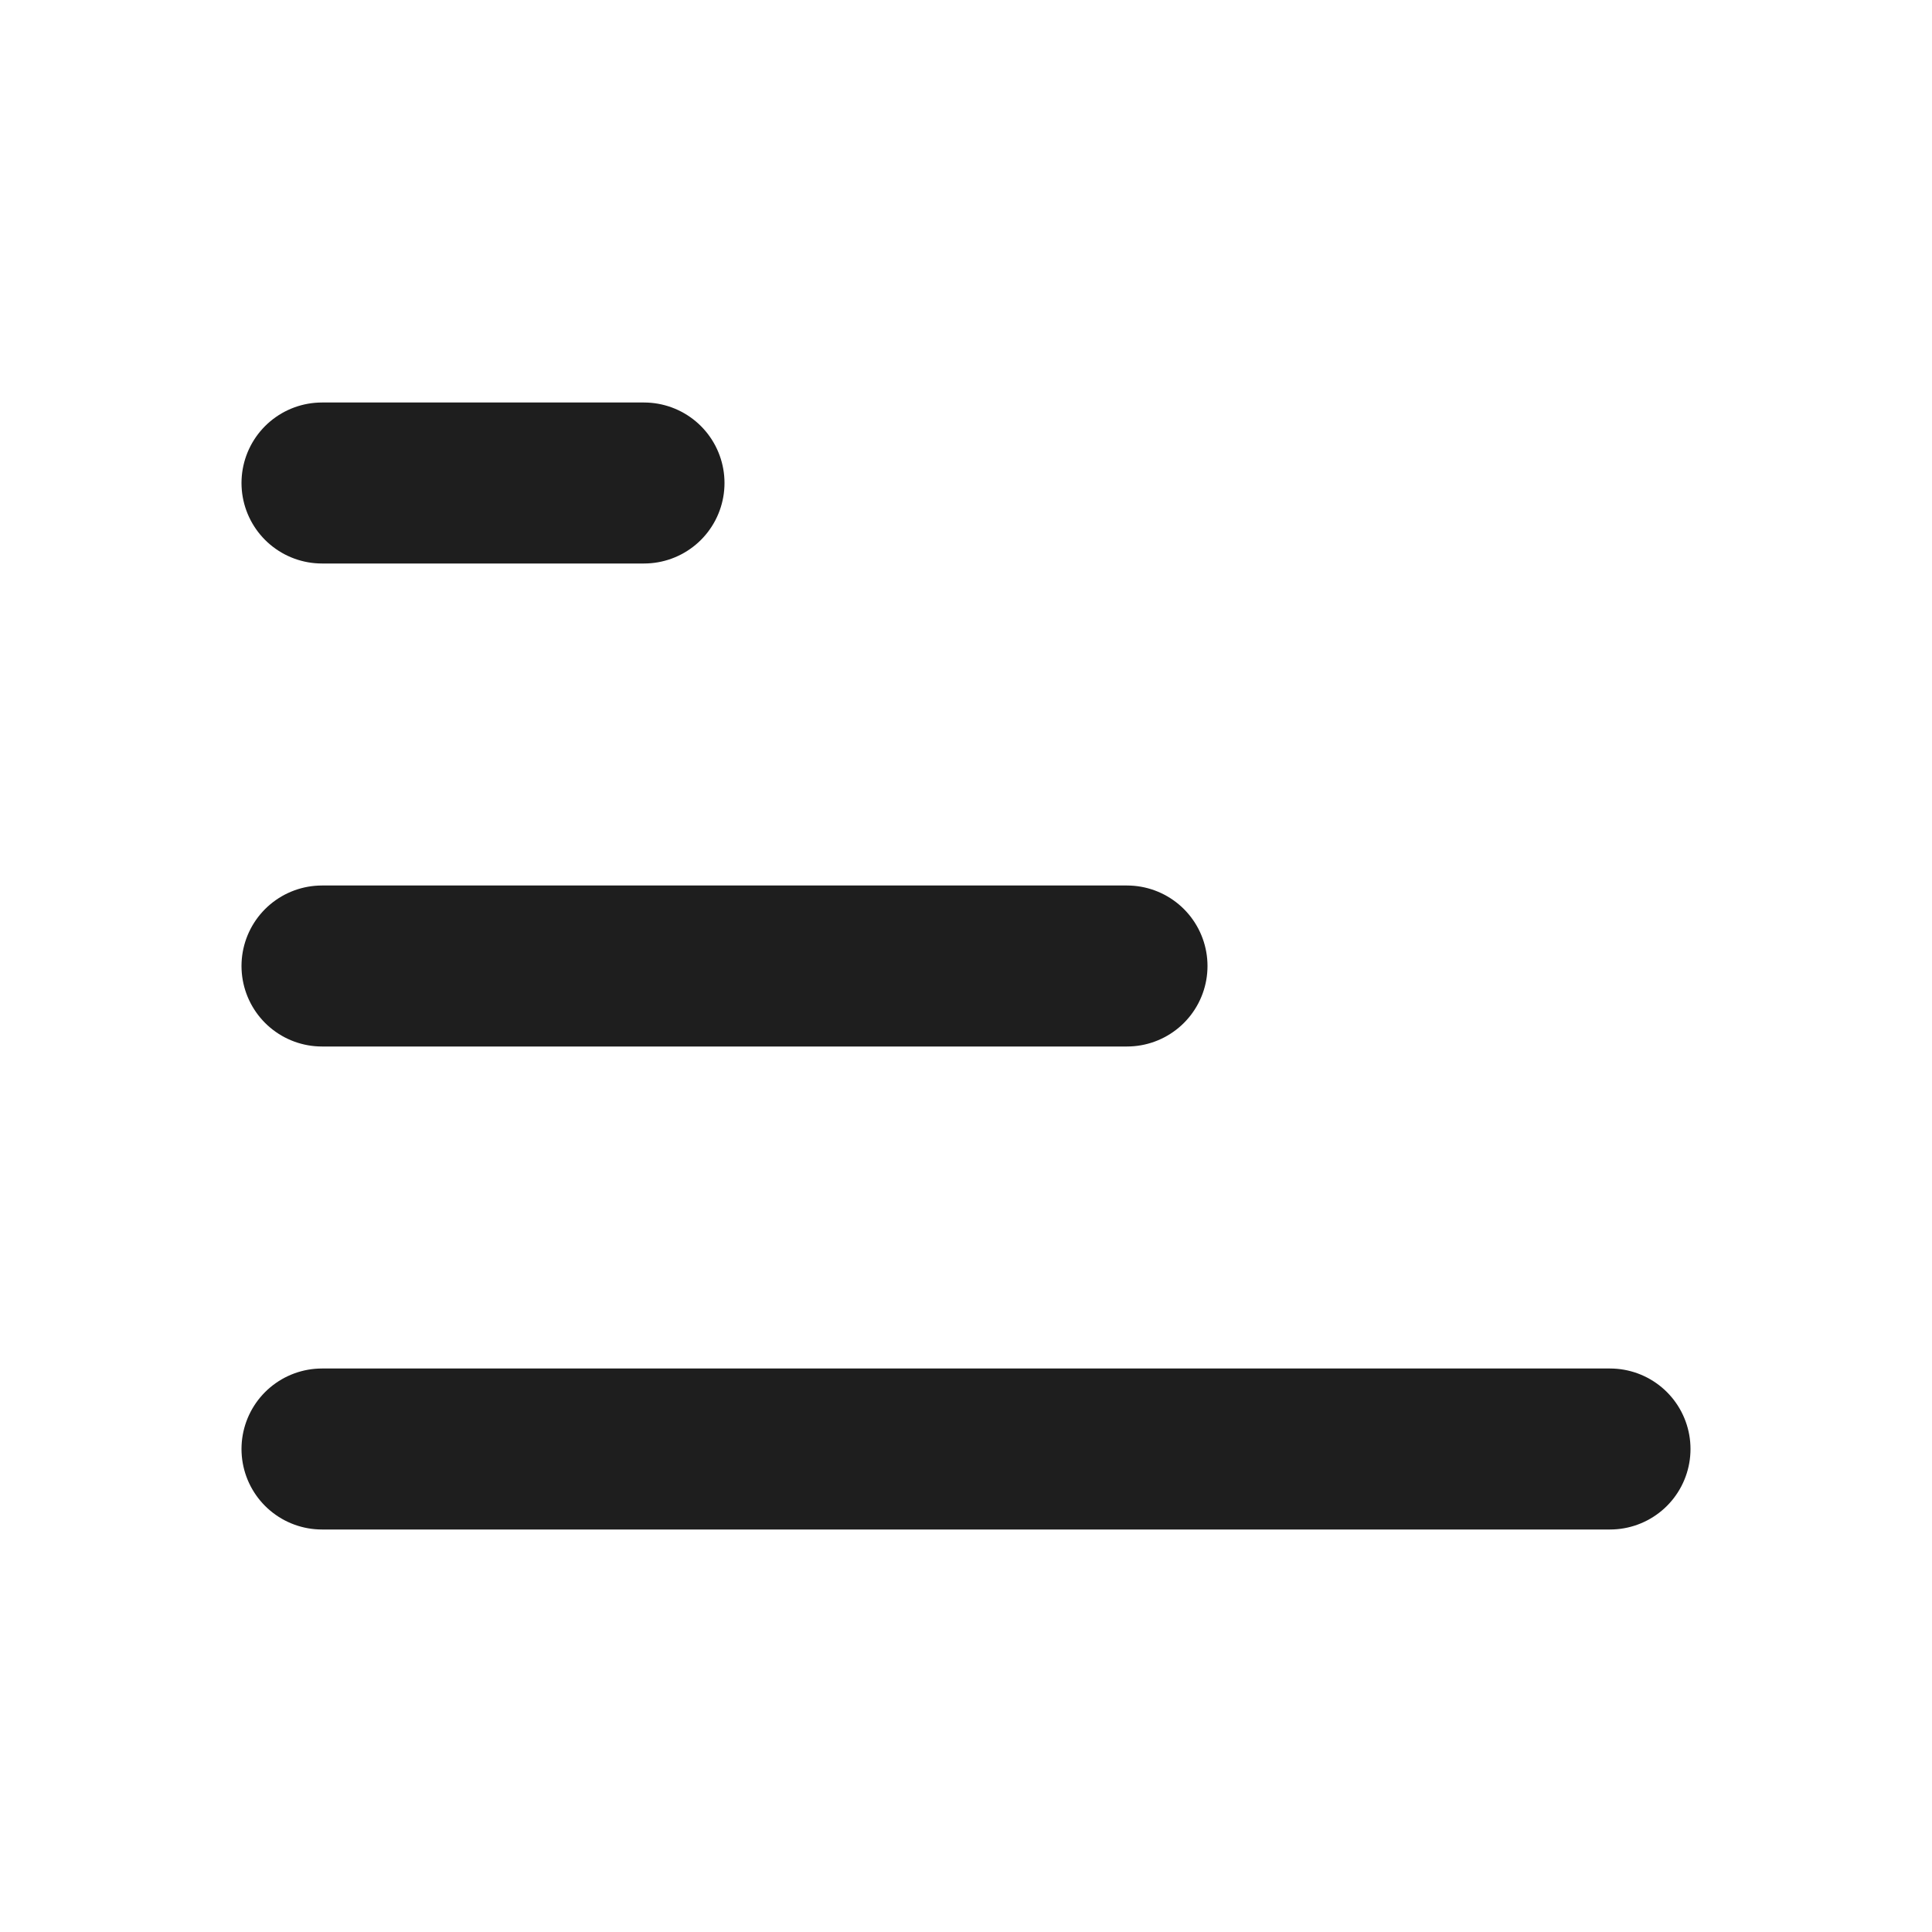 <svg width="48" height="48" viewBox="0 0 48 48" fill="none" xmlns="http://www.w3.org/2000/svg">
<path d="M8 24L28 24M8 36L40 36M8 12L16 12" stroke="#1E1E1E" stroke-width="4" stroke-linecap="round" stroke-linejoin="round"/>
</svg>
